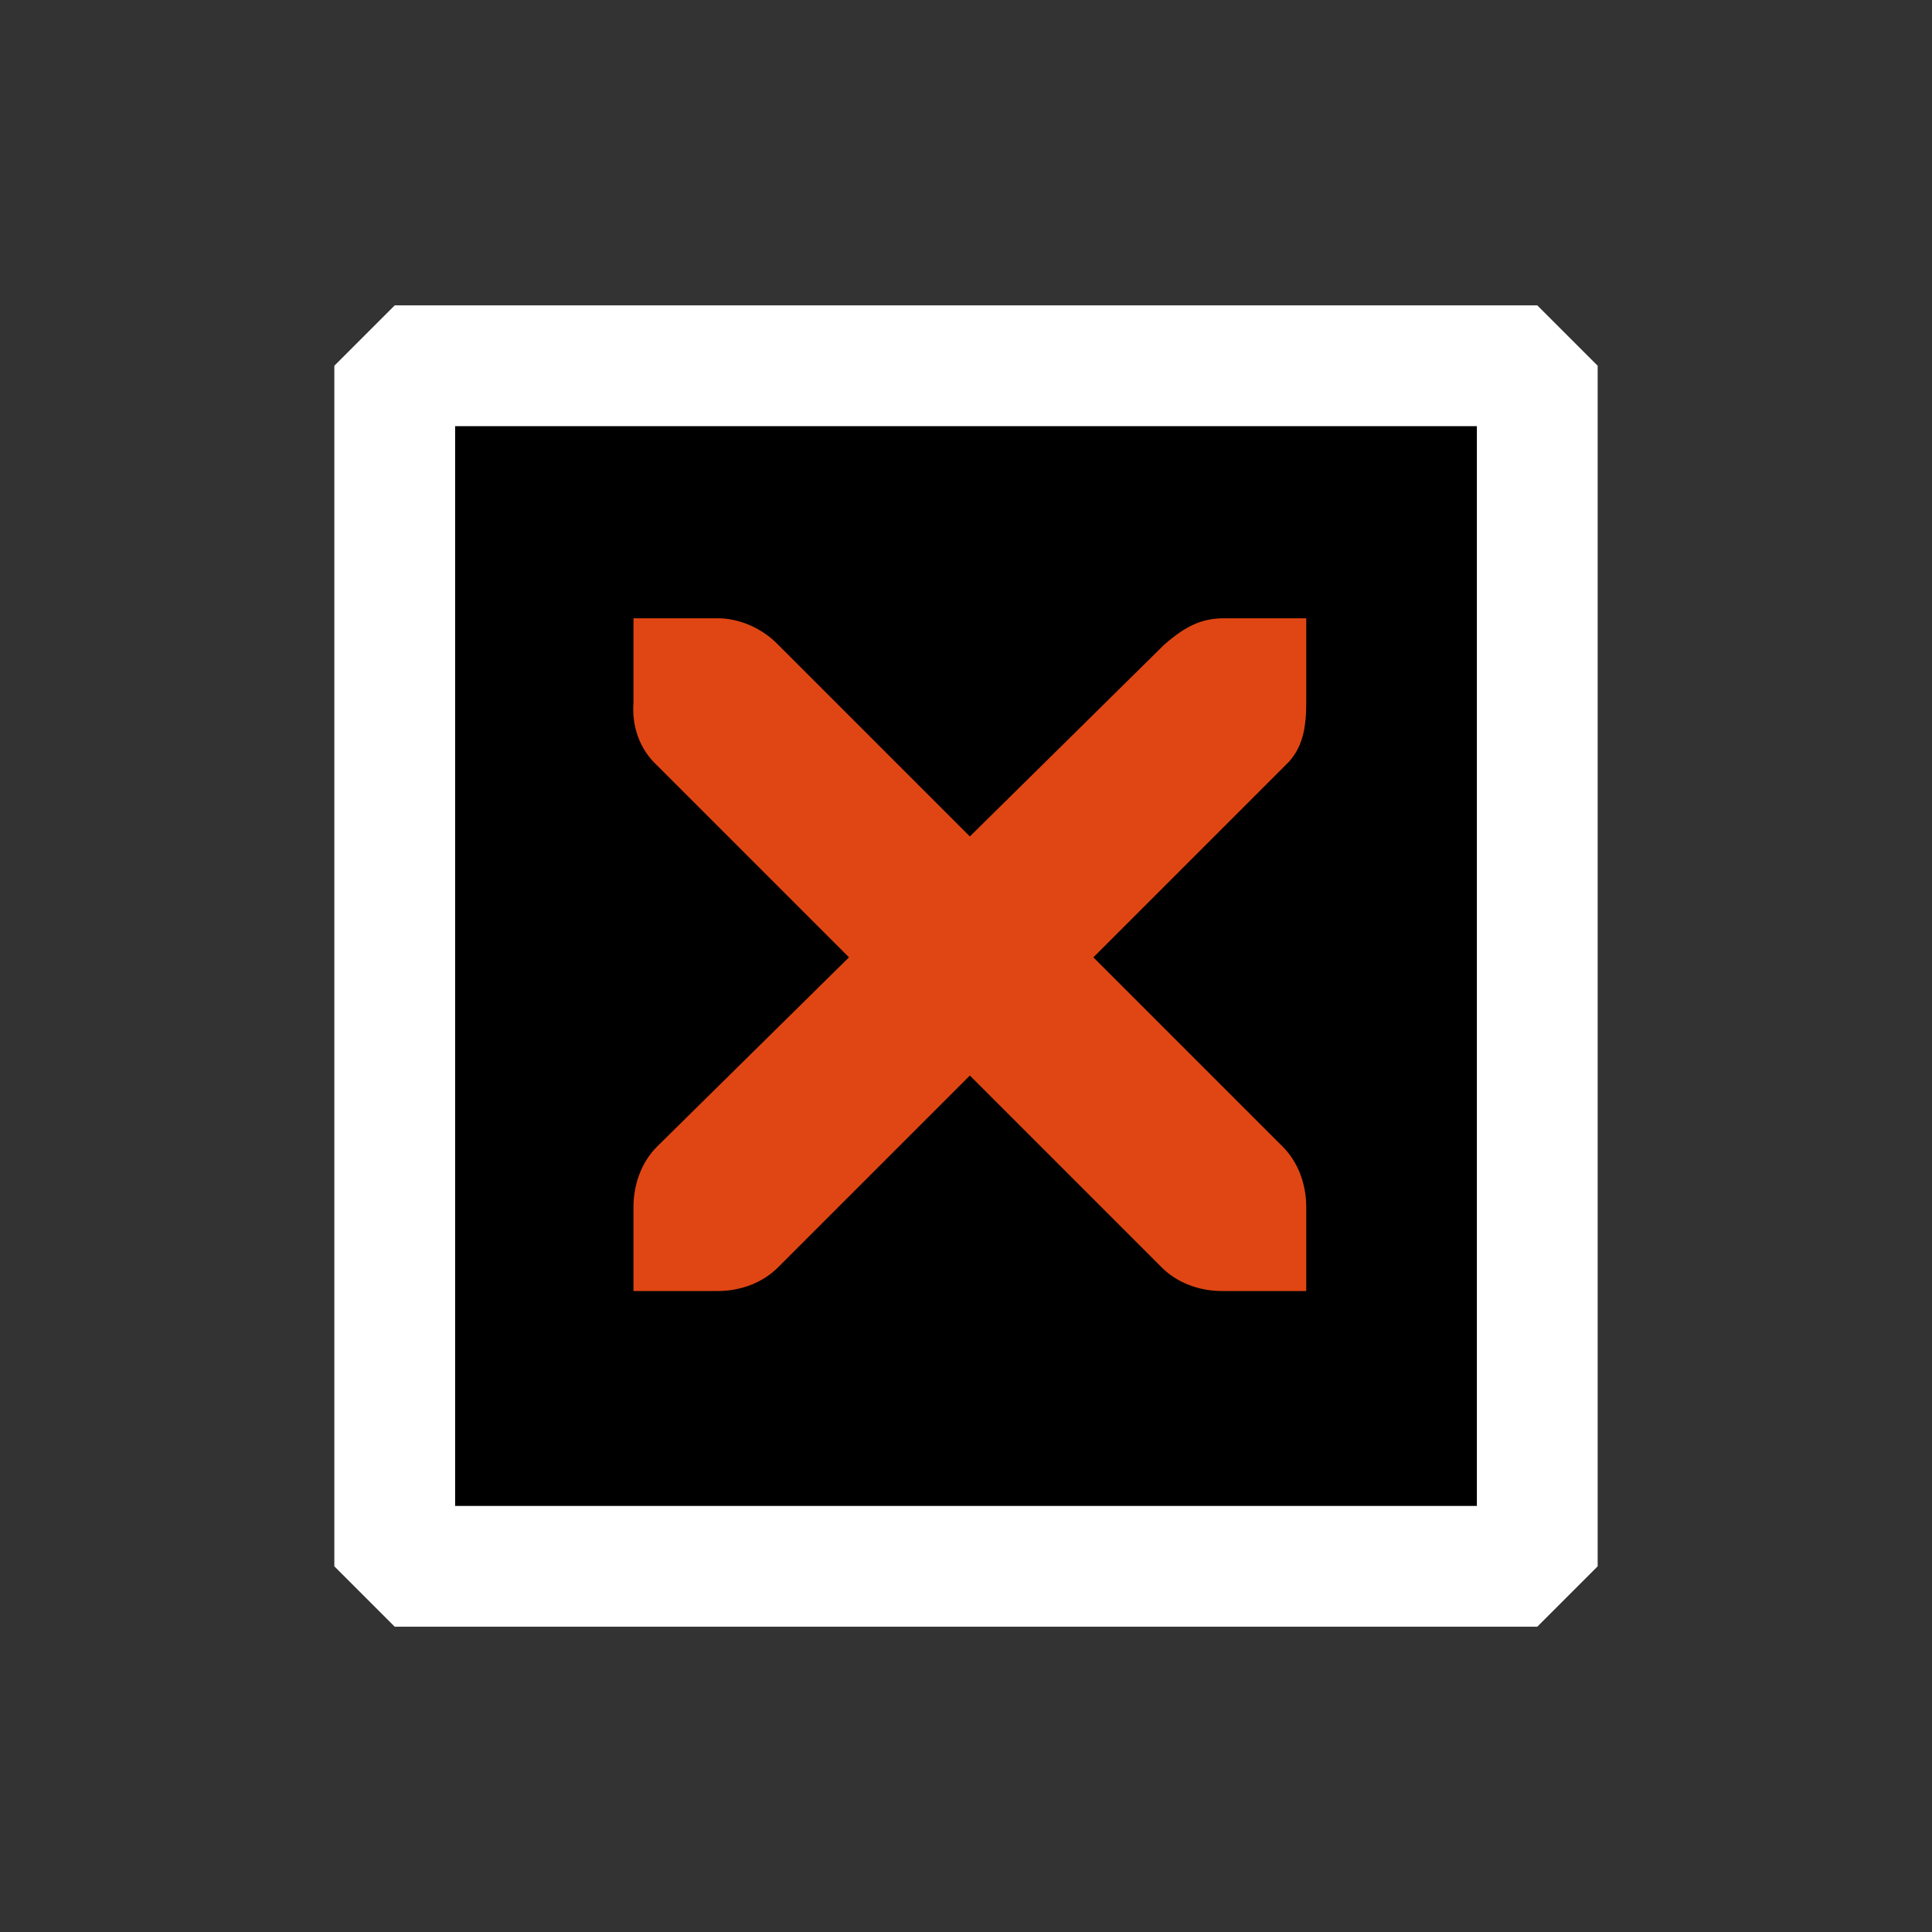 <?xml version="1.0" encoding="UTF-8" standalone="no"?>
<!-- Generator: Adobe Illustrator 13.0.2, SVG Export Plug-In . SVG Version: 6.00 Build 14948)  -->

<svg
   xmlns:dc="http://purl.org/dc/elements/1.1/"
   xmlns:cc="http://creativecommons.org/ns#"
   xmlns:rdf="http://www.w3.org/1999/02/22-rdf-syntax-ns#"
   xmlns:svg="http://www.w3.org/2000/svg"
   xmlns="http://www.w3.org/2000/svg"
   xmlns:xlink="http://www.w3.org/1999/xlink"
   xmlns:sodipodi="http://sodipodi.sourceforge.net/DTD/sodipodi-0.dtd"
   xmlns:inkscape="http://www.inkscape.org/namespaces/inkscape"
   version="1.0"
   id="Foreground"
   x="0px"
   y="0px"
   width="32"
   height="32"
   viewBox="0 0 23.273 23.273"
   enable-background="new 0 0 16 16"
   xml:space="preserve"
   sodipodi:version="0.32"
   inkscape:version="0.48.4 r9939"
   sodipodi:docname="close-window-hover.svg"
   inkscape:output_extension="org.inkscape.output.svg.inkscape"><rect x="0" y="0" width="23.273" height="23.273" fill="#333333" stroke="none"/><defs
     id="defs2397"><linearGradient
       id="linearGradient3781"><stop
         id="stop3783"
         offset="0"
         style="stop-color:#ffeacc;stop-opacity:1;" /><stop
         style="stop-color:#ff9e39;stop-opacity:1;"
         offset="0.6"
         id="stop3785" /><stop
         id="stop3787"
         offset="0.8"
         style="stop-color:#e84e00;stop-opacity:1;" /><stop
         id="stop3789"
         offset="1"
         style="stop-color:#0f0800;stop-opacity:1;" /></linearGradient><marker
       inkscape:stockid="Arrow1Lstart"
       orient="auto"
       refY="0.0"
       refX="0.0"
       id="Arrow1Lstart"
       style="overflow:visible"><path
         id="path3830"
         d="M 0.0,0.0 L 5.0,-5.0 L -12.5,0.0 L 5.0,5.0 L 0.0,0.0 z "
         style="fill-rule:evenodd;stroke:#000000;stroke-width:1.0pt"
         transform="scale(0.8) translate(12.5,0)" /></marker><linearGradient
       id="linearGradient3173"><stop
         style="stop-color:#c4c4c4;stop-opacity:1;"
         offset="0"
         id="stop3175" /><stop
         style="stop-color:#ffffff;stop-opacity:1;"
         offset="1"
         id="stop3177" /></linearGradient><inkscape:perspective
       sodipodi:type="inkscape:persp3d"
       inkscape:vp_x="0 : 8 : 1"
       inkscape:vp_y="0 : 1000 : 0"
       inkscape:vp_z="16 : 8 : 1"
       inkscape:persp3d-origin="8 : 5.3333333 : 1"
       id="perspective2401" /><linearGradient
       id="linearGradient16498-6"><stop
         style="stop-color:#ffeacc;stop-opacity:1;"
         offset="0"
         id="stop16500-8" /><stop
         id="stop3779"
         offset="0.6"
         style="stop-color:#ff9e39;stop-opacity:1;" /><stop
         style="stop-color:#e84e00;stop-opacity:1;"
         offset="0.8"
         id="stop3781" /><stop
         style="stop-color:#0f0800;stop-opacity:1;"
         offset="1"
         id="stop16502-0" /></linearGradient><radialGradient
       inkscape:collect="always"
       xlink:href="#linearGradient3781"
       id="radialGradient3773"
       cx="7.658"
       cy="8.124"
       fx="7.658"
       fy="8.124"
       r="8.69"
       gradientTransform="matrix(1,0,0,1.004,-0.002,0.995)"
       gradientUnits="userSpaceOnUse"
       spreadMethod="pad" /><radialGradient
       inkscape:collect="always"
       xlink:href="#linearGradient3781"
       id="radialGradient3801"
       cx="16.531"
       cy="16.25"
       fx="16.531"
       fy="16.25"
       r="13.531"
       gradientTransform="matrix(0.727,0,0,0.716,10.611,-2.701)"
       gradientUnits="userSpaceOnUse" /></defs><sodipodi:namedview
     inkscape:window-height="857"
     inkscape:window-width="1598"
     inkscape:pageshadow="2"
     inkscape:pageopacity="1"
     guidetolerance="10.0"
     gridtolerance="10.0"
     objecttolerance="10.0"
     borderopacity="1.0"
     bordercolor="#666666"
     pagecolor="#ffffff"
     id="base"
     showgrid="false"
     inkscape:zoom="16"
     inkscape:cx="-15.092359"
     inkscape:cy="14.575012"
     inkscape:window-x="0"
     inkscape:window-y="22"
     inkscape:current-layer="g16402-8"
     showguides="true"
     inkscape:guide-bbox="true"
     borderlayer="true"
     inkscape:showpageshadow="false"
     inkscape:window-maximized="1"
     showborder="true"><inkscape:grid
       type="xygrid"
       id="grid11246"
       empspacing="5"
       visible="true"
       enabled="true"
       snapvisiblegridlinesonly="true" /></sodipodi:namedview><g
     style="display:inline"
     id="g16402-8"
     transform="translate(4.753,2.824)"><g
       id="g3172-6"
       transform="matrix(0.755,0,0,0.808,1.102,1.421)" /><rect
       y="1.582"
       x="0.002"
       height="14.462"
       width="13.763"
       id="rect3791"
       style="fill:#000000;fill-opacity:1;fill-rule:nonzero;stroke:#ffffff;stroke-width:1.455;stroke-linecap:butt;stroke-linejoin:bevel;stroke-miterlimit:0;stroke-opacity:1;stroke-dasharray:none;stroke-dashoffset:0" /><path
       sodipodi:nodetypes="ccsccccccccccccccccccccccc"
       style="font-size:medium;font-style:normal;font-variant:normal;font-weight:normal;font-stretch:normal;text-indent:0;text-align:start;text-decoration:none;line-height:normal;letter-spacing:normal;word-spacing:normal;text-transform:none;direction:ltr;block-progression:tb;writing-mode:lr-tb;text-anchor:start;color:#bebebe;fill:#e04613;fill-opacity:1;fill-rule:nonzero;stroke:none;stroke-width:1.781;marker:none;visibility:visible;display:inline;overflow:visible;enable-background:new;font-family:Andale Mono;-inkscape-font-specification:Andale Mono"
       id="path27279-0-5-1"
       inkscape:connector-curvature="0"
       d="m 2.878,4.624 1.013,0 c 0.011,-1.215e-4 0.021,-4.659e-4 0.032,0 0.258,0.011 0.516,0.13 0.696,0.317 L 6.93,7.252 9.272,4.941 C 9.541,4.707 9.725,4.631 9.969,4.624 l 1.013,0 0,1.013 c 0,0.29 -0.035,0.558 -0.253,0.76 L 8.418,8.708 10.697,10.987 c 0.191,0.191 0.285,0.459 0.285,0.728 l 0,1.013 -1.013,0 C 9.7,12.728 9.431,12.634 9.241,12.443 L 6.93,10.132 4.619,12.443 c -0.191,0.191 -0.459,0.285 -0.728,0.285 l -1.013,0 0,-1.013 c -3e-6,-0.269 0.094,-0.537 0.285,-0.728 L 5.474,8.708 3.163,6.397 C 2.95,6.2 2.856,5.922 2.878,5.637 l 0,-1.013 z" /></g></svg>